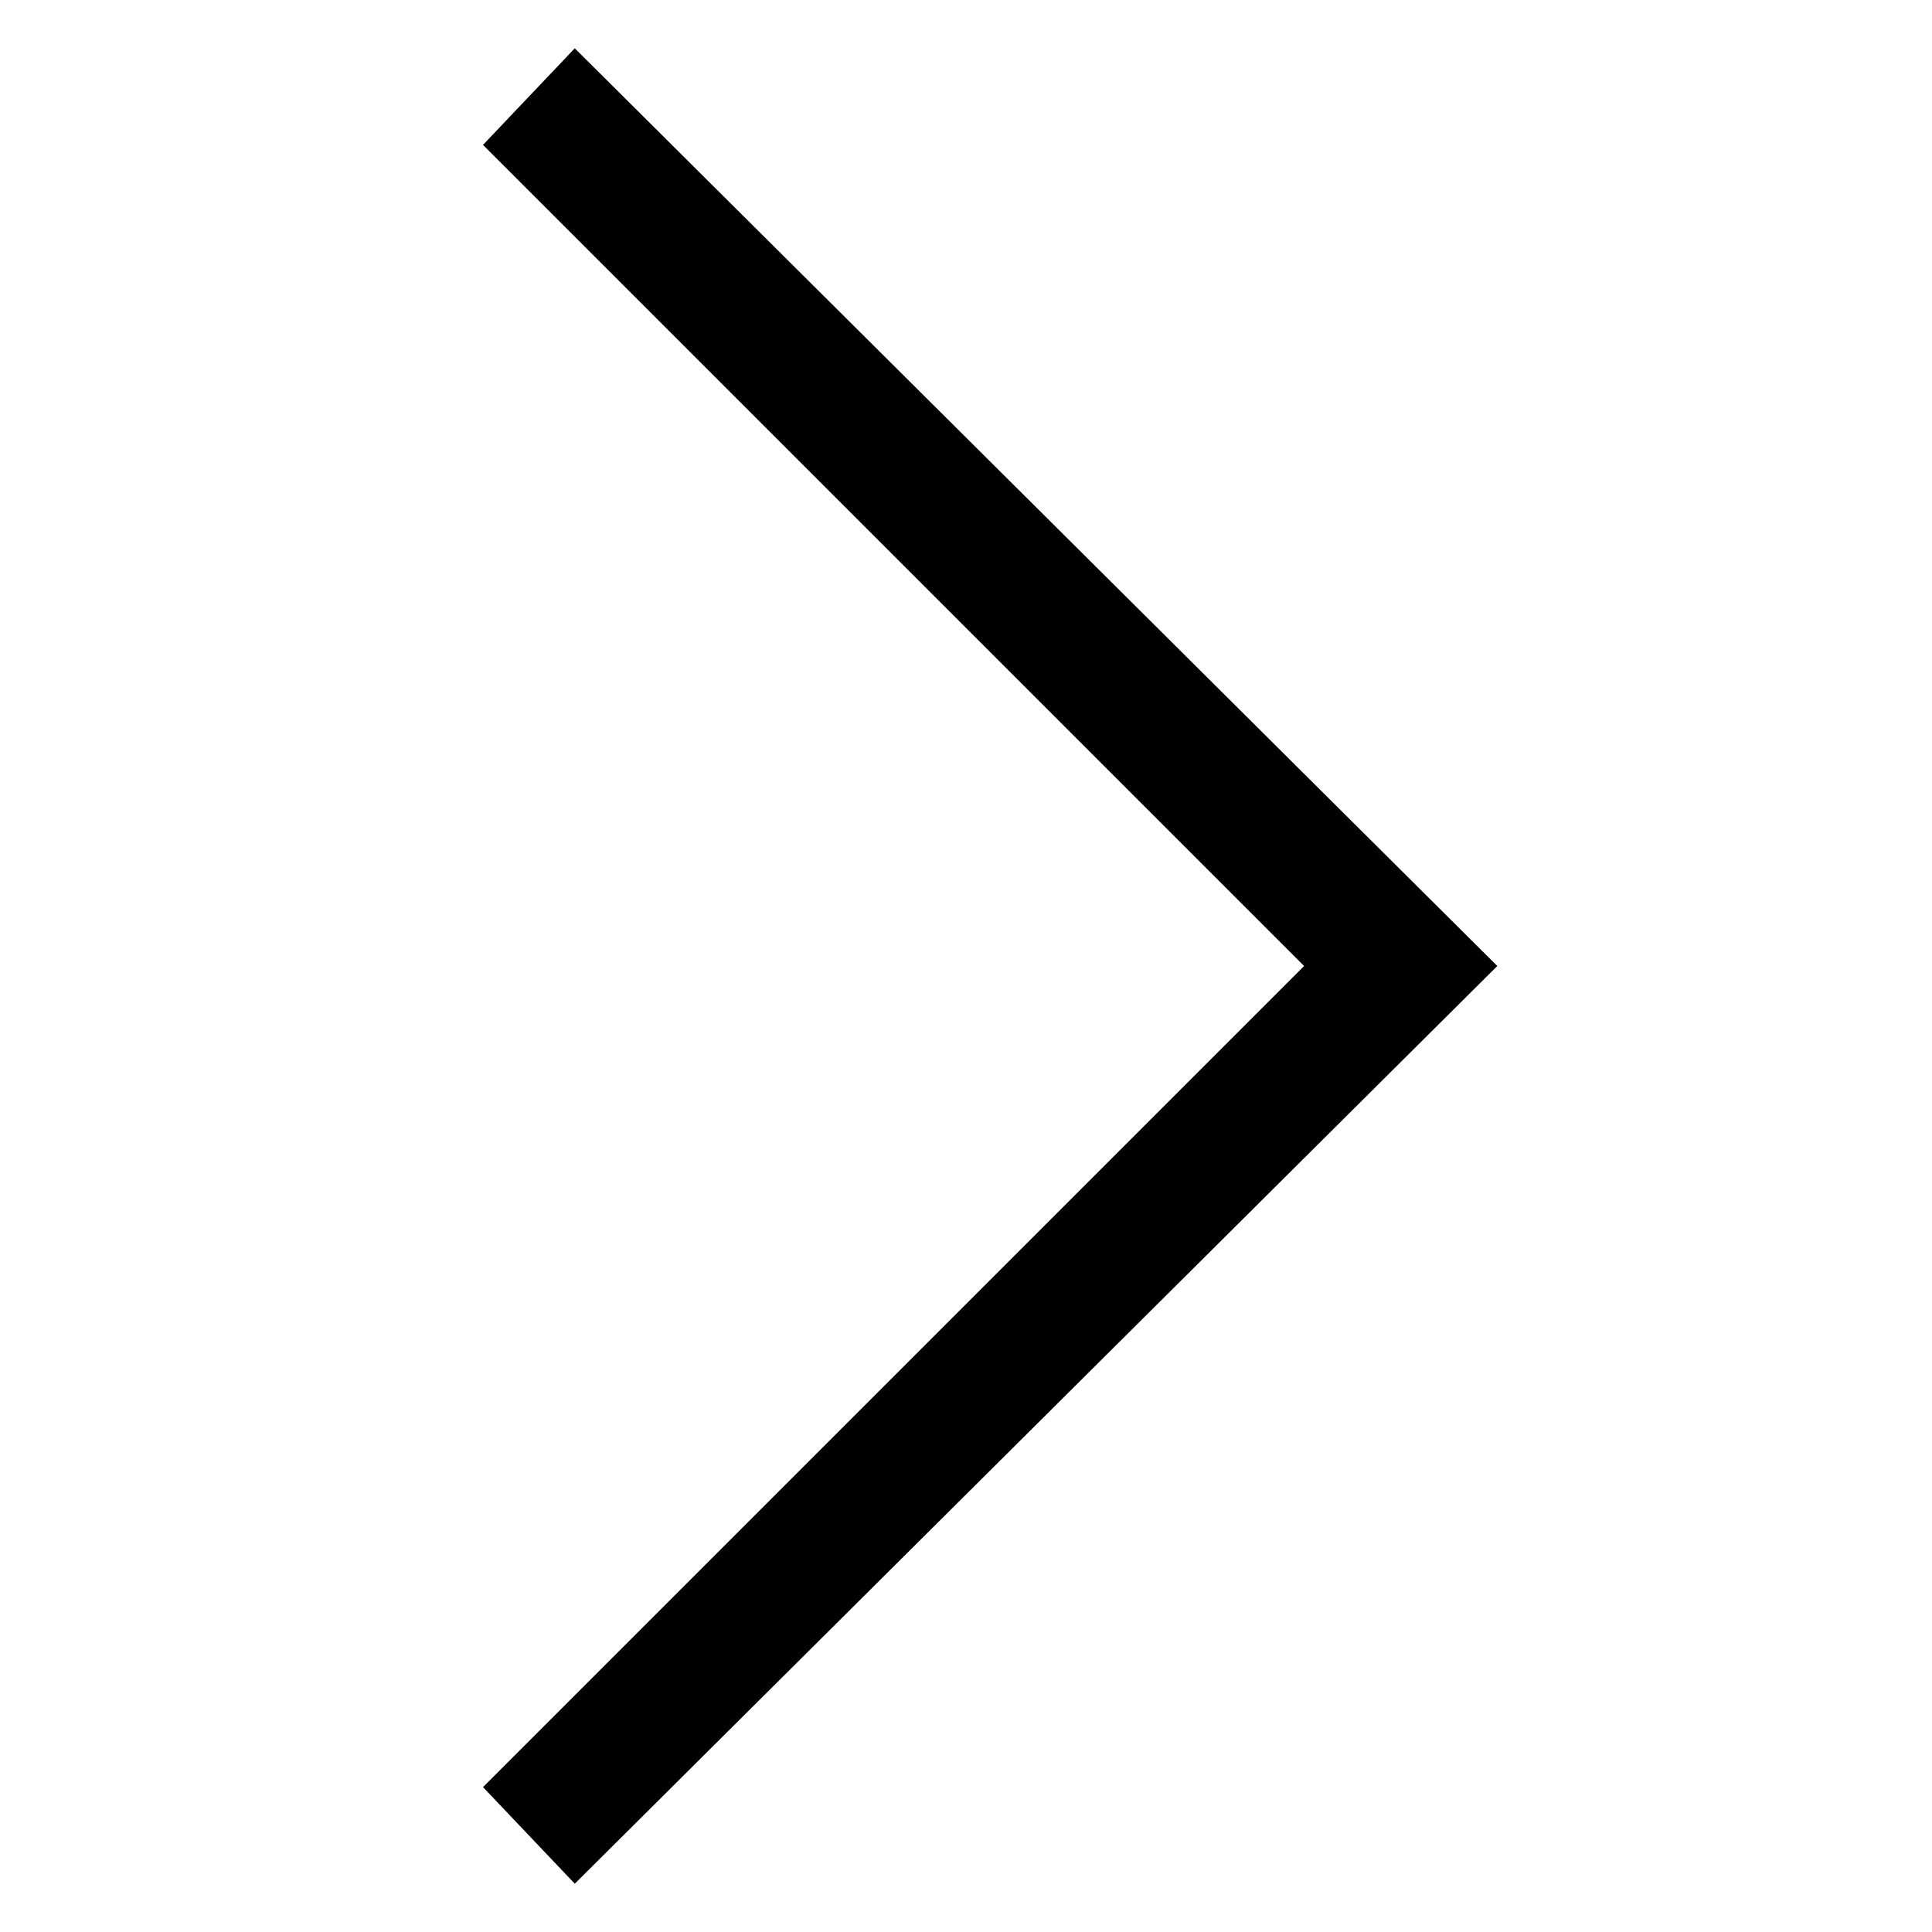 <?xml version="1.0" encoding="utf-8"?>
<!-- Generator: Adobe Illustrator 18.0.0, SVG Export Plug-In . SVG Version: 6.00 Build 0)  -->
<!DOCTYPE svg PUBLIC "-//W3C//DTD SVG 1.1//EN" "http://www.w3.org/Graphics/SVG/1.1/DTD/svg11.dtd">
<svg version="1.1" id="Lag_1" xmlns:x="http://ns.adobe.com/Extensibility/1.0/" xmlns:i="http://ns.adobe.com/AdobeIllustrator/10.0/" xmlns:graph="http://ns.adobe.com/Graphs/1.0/"
	 xmlns="http://www.w3.org/2000/svg" xmlns:xlink="http://www.w3.org/1999/xlink" x="0px" y="0px" width="40px" height="40px"
	 viewBox="-14.9 -10.9 40 40" enable-background="new -14.9 -10.9 40 40" xml:space="preserve">
<g>
	<g>
		<polygon points="-3,-9.9 -4.9,-7.9 12.1,9.1 -4.9,26.1 -3,28.1 16.1,9.1 		"/>
	</g>
</g>
</svg>
